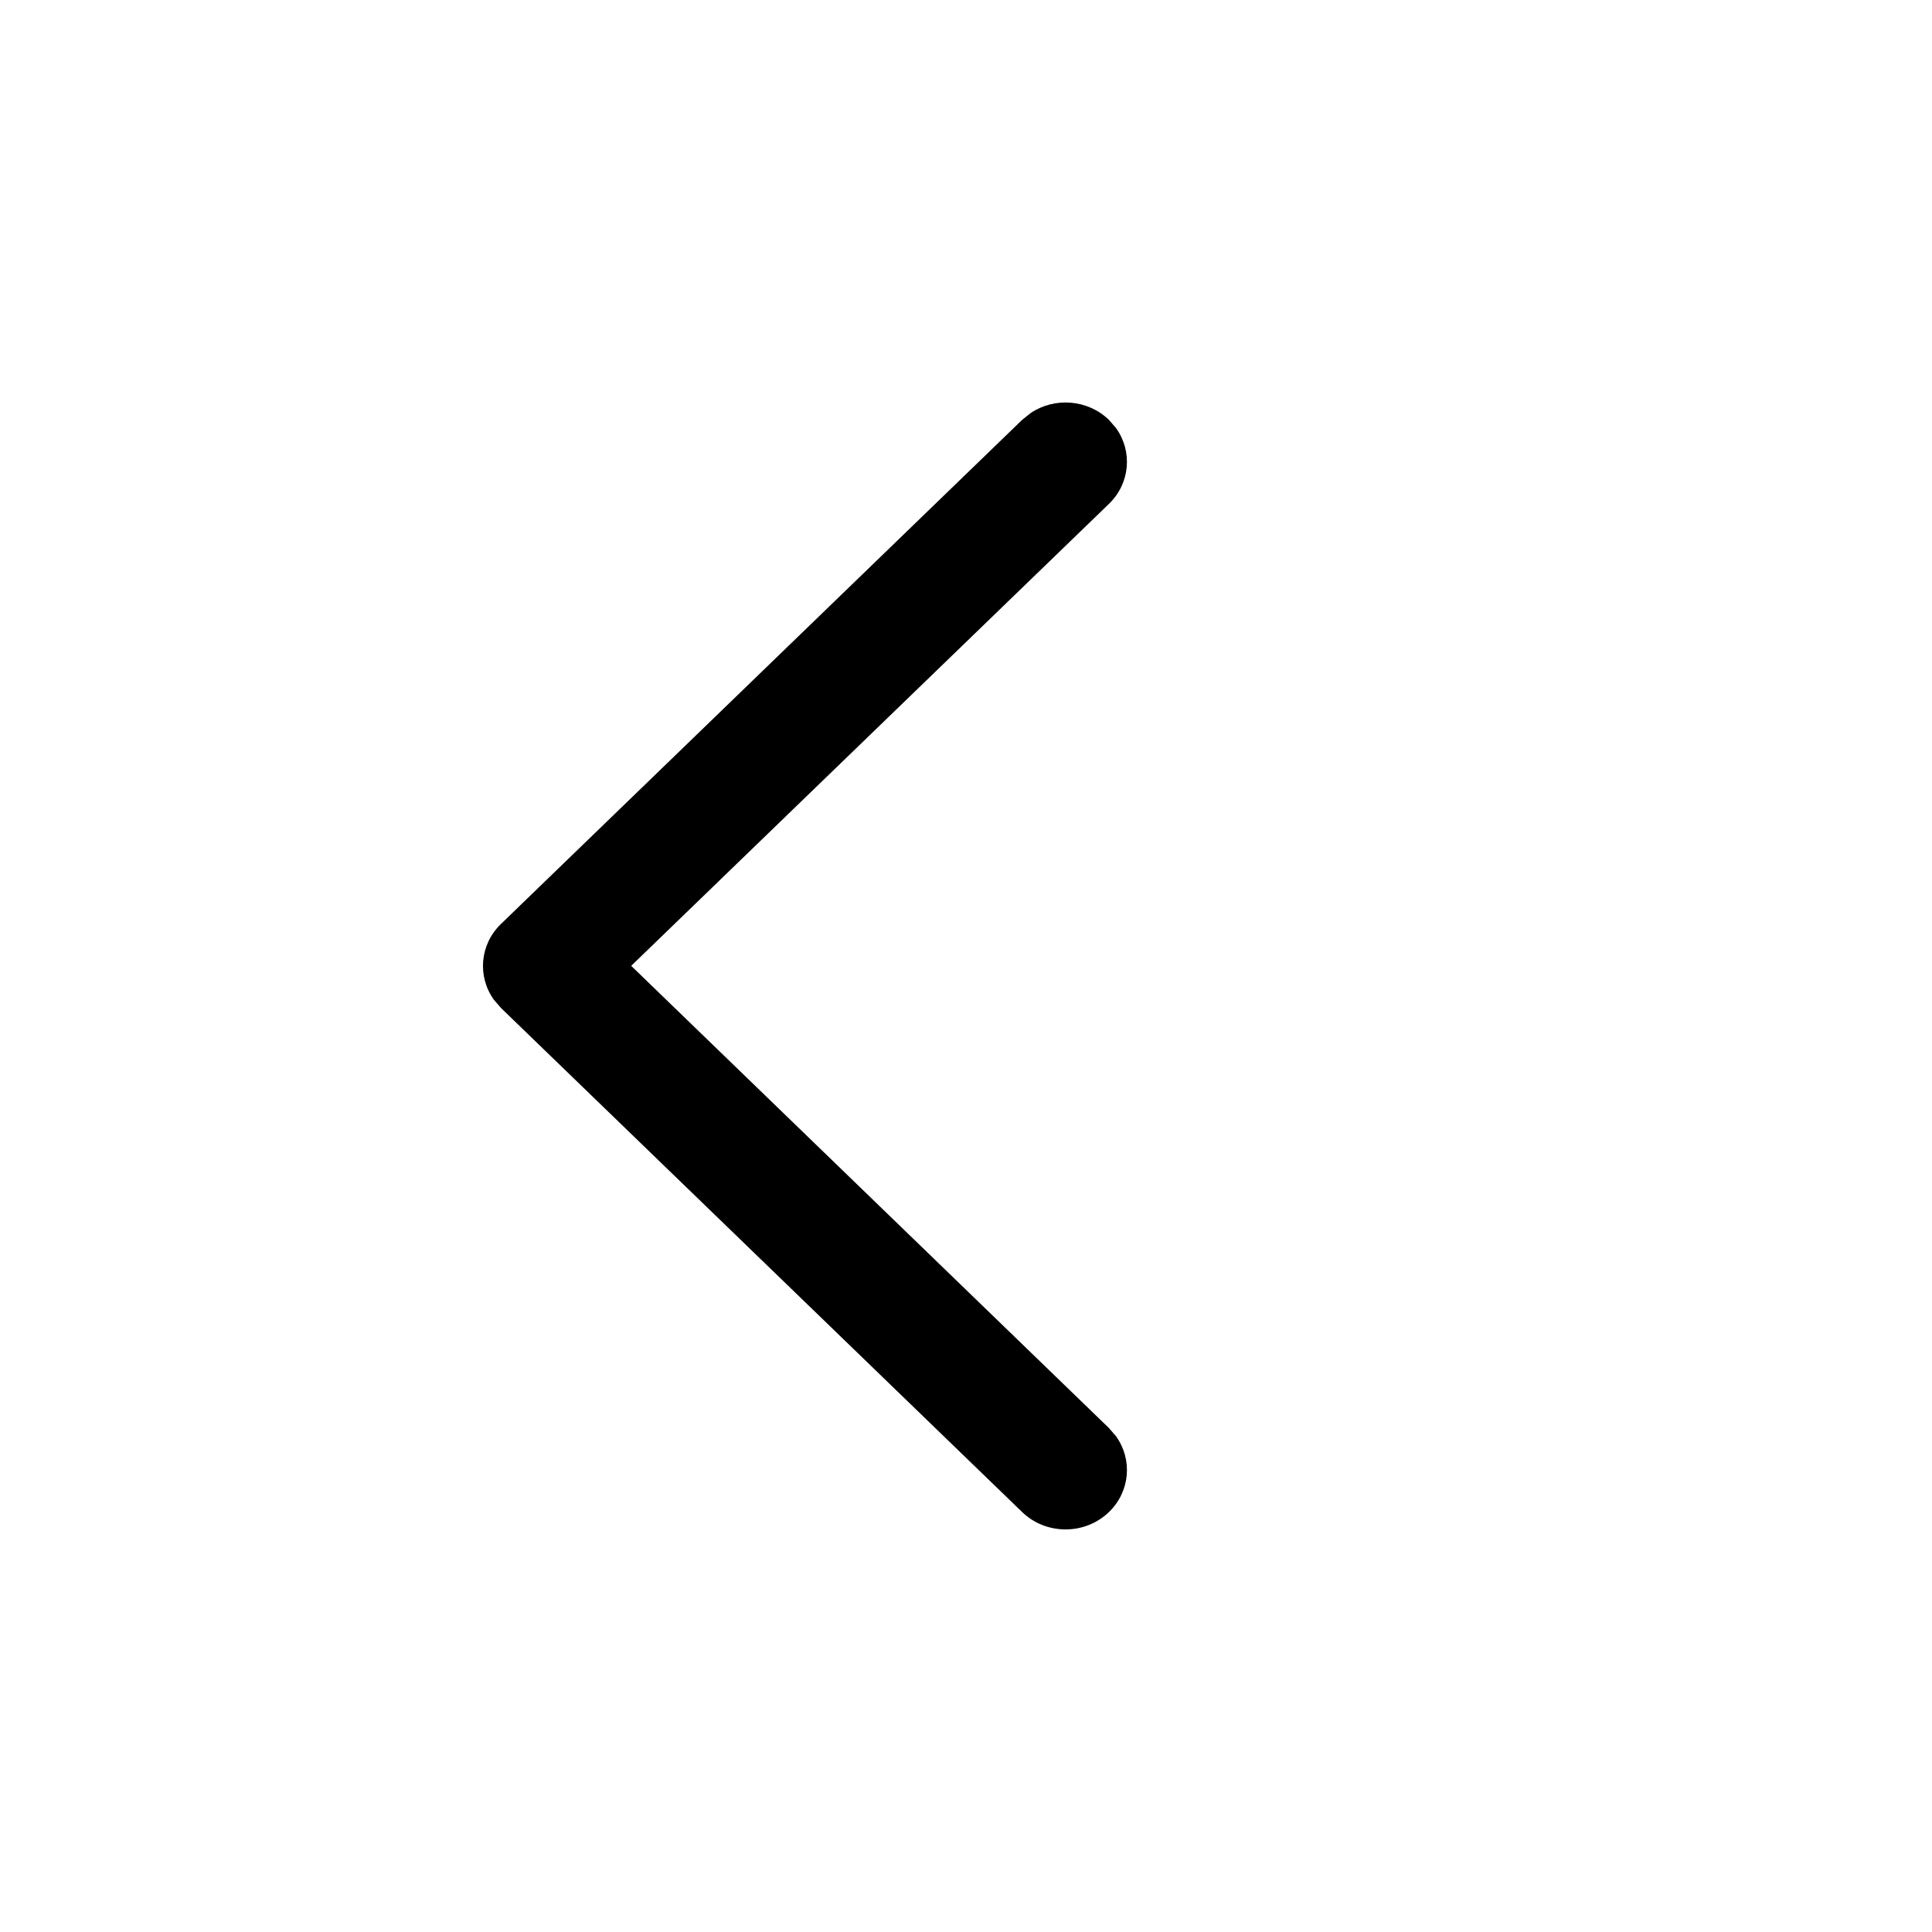 <!-- Generated by IcoMoon.io -->
<svg version="1.1" xmlns="http://www.w3.org/2000/svg" width="24" height="24" viewBox="0 0 24 24">
  <title>small-chevron-left</title>
  <path
    d="M6.223 11.478c-0.265 0.256-0.294 0.654-0.088 0.941l0.088 0.102 6.474 6.262c0.298 0.288 0.781 0.288 1.079 0 0.265-0.256 0.294-0.654 0.088-0.941l-0.088-0.102-5.935-5.742 5.935-5.739c0.265-0.256 0.294-0.654 0.088-0.941l-0.088-0.102c-0.265-0.256-0.676-0.285-0.973-0.085l-0.106 0.085-6.474 6.262z"></path>
</svg>
